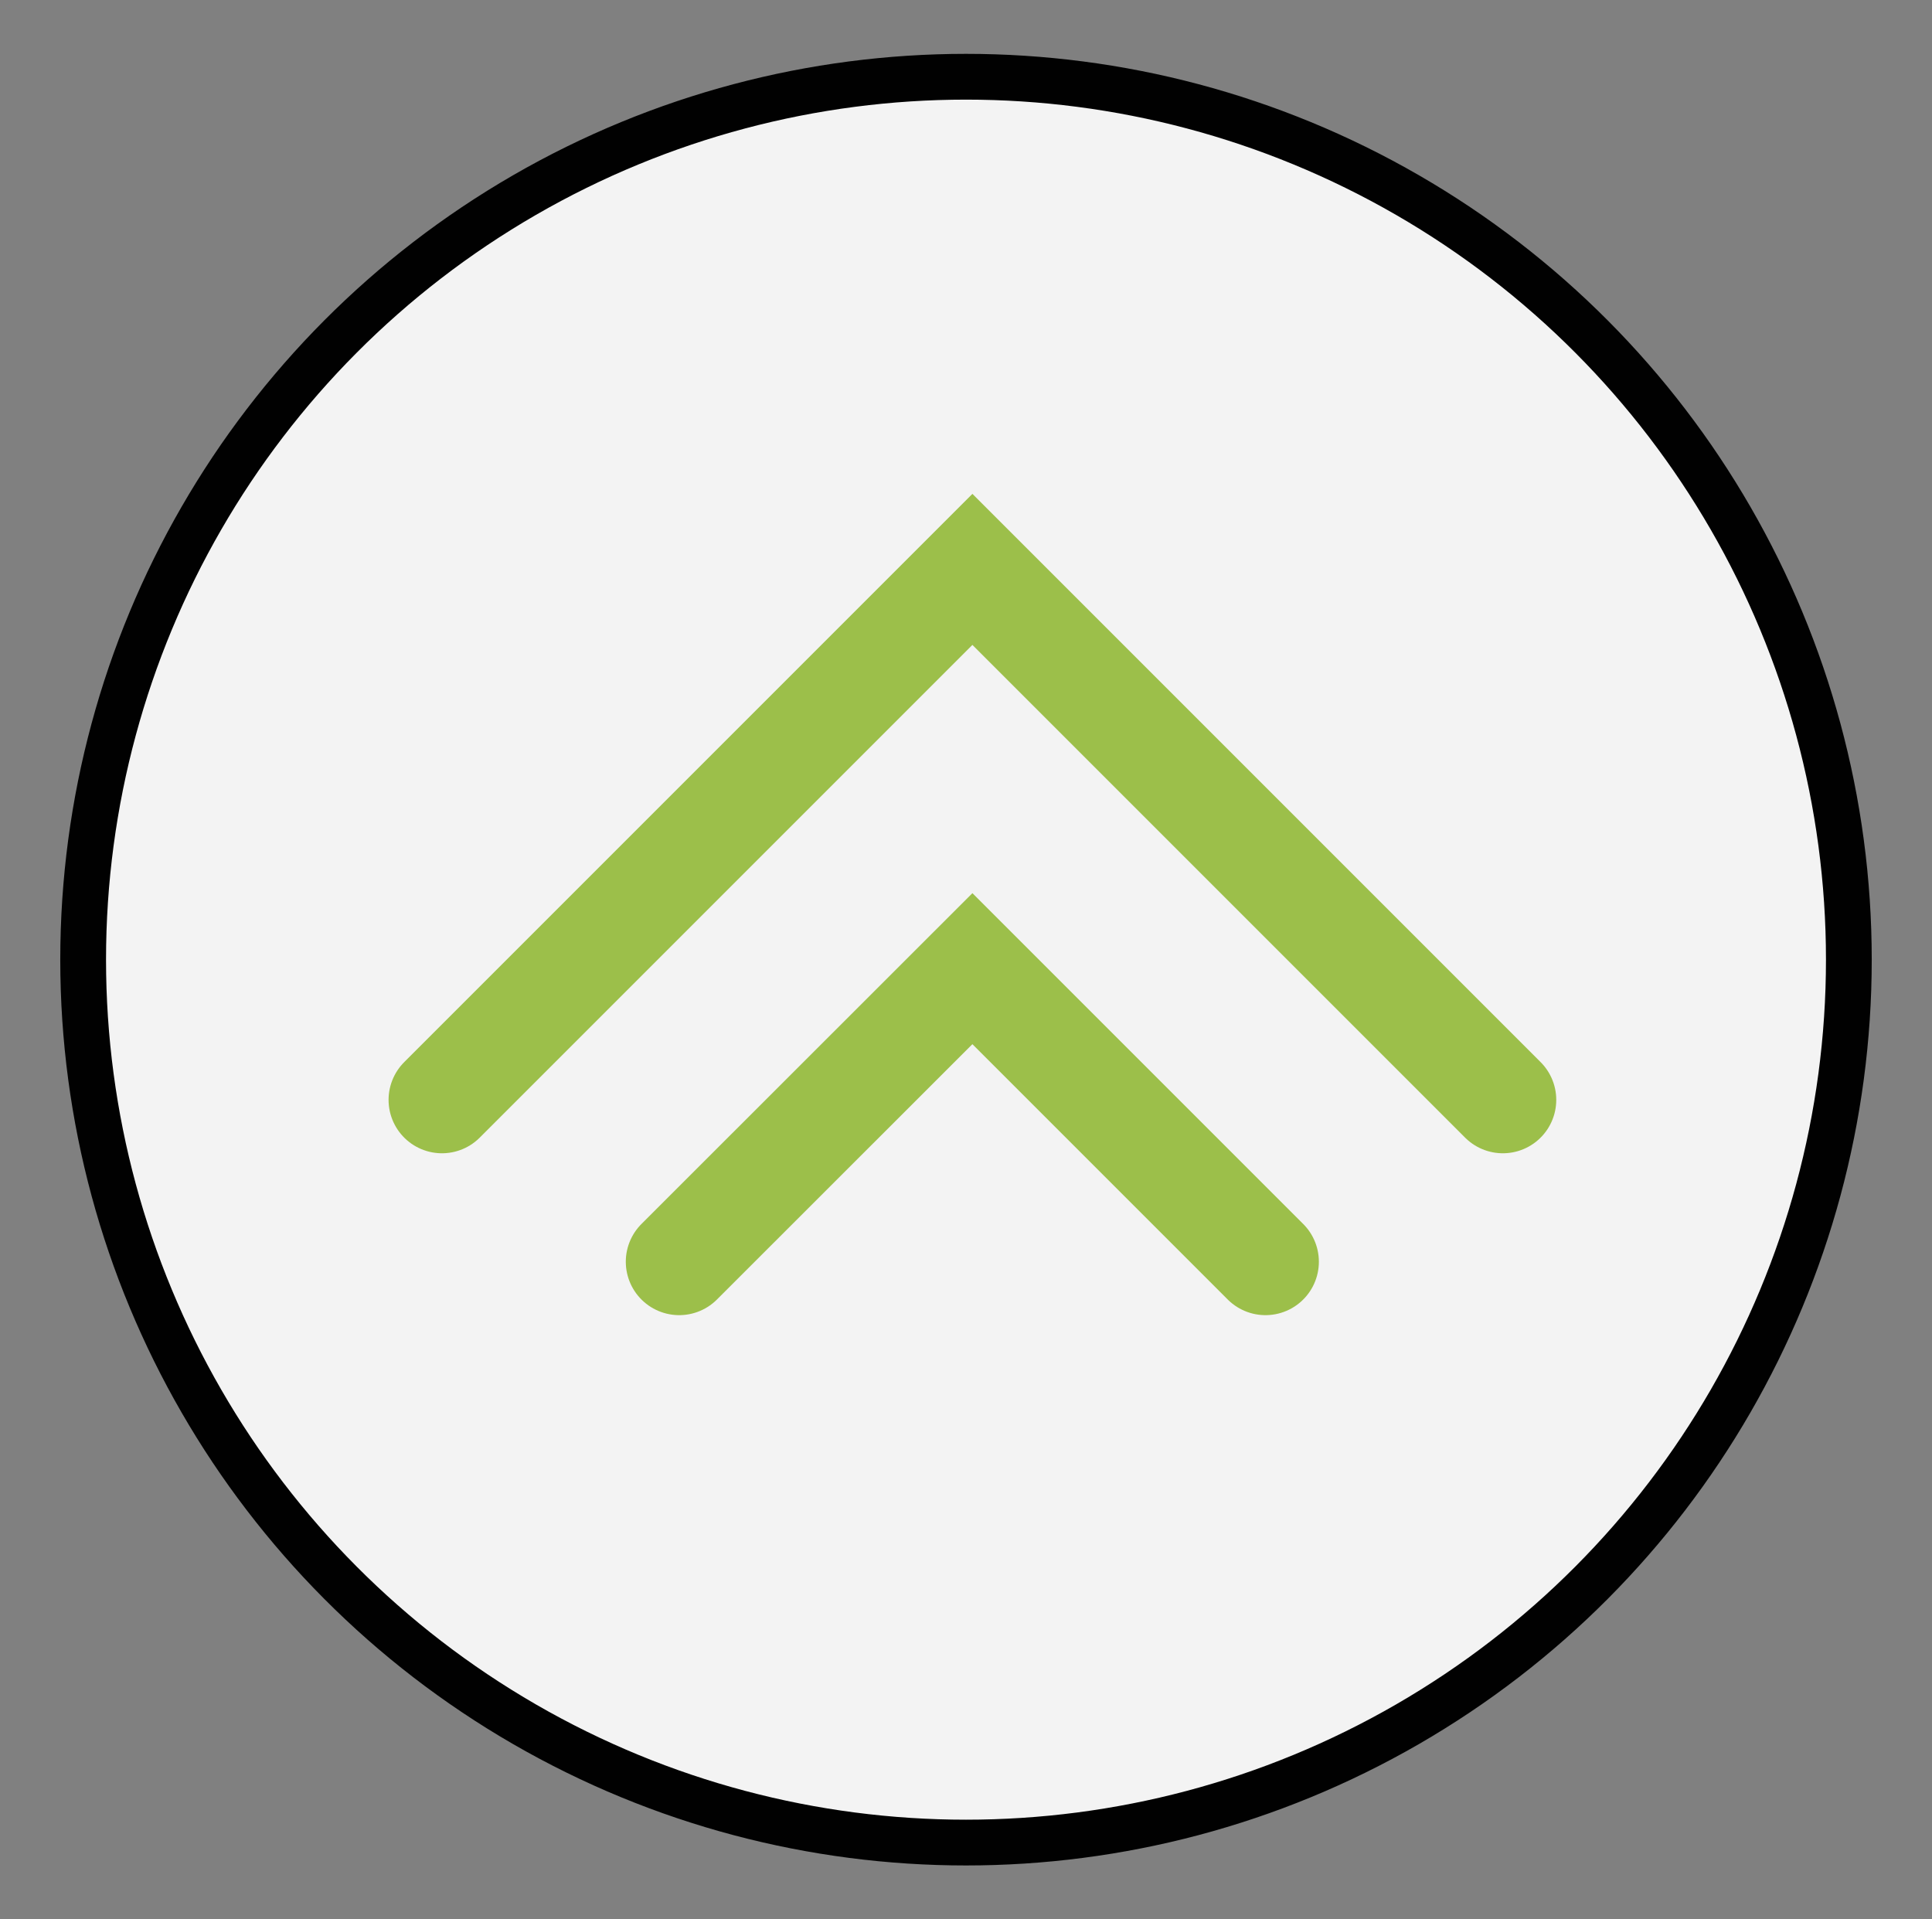 <?xml version="1.0" encoding="utf-8"?>
<!-- Generator: Adobe Illustrator 23.0.3, SVG Export Plug-In . SVG Version: 6.00 Build 0)  -->
<svg version="1.1" id="Layer_1" xmlns="http://www.w3.org/2000/svg" xmlns:xlink="http://www.w3.org/1999/xlink" x="0px" y="0px"
	 viewBox="0 0 126.64 125.8" style="enable-background:new 0 0 126.64 125.8;" xml:space="preserve">
<rect x="0" y="0" width="126.64" height="125.8" fill="#808080" stroke="none"/>
<style type="text/css">
	.st0{fill:#010101;}
	.st1{fill:#FFFFFF;}
	.st2{fill:#F3F3F3;stroke:#010101;stroke-width:3;stroke-miterlimit:10;}
	.st3{fill:none;stroke:#9CBF4A;stroke-width:7;stroke-linecap:round;stroke-miterlimit:10;}
</style>
<circle id="logo_45_" class="st2" cx="63.32" cy="62.9" r="57.87"/>
<polyline class="st3" points="44.52,82.7 63.74,63.49 82.95,82.7 "/>
<polyline class="st3" points="28.97,72.09 63.74,37.32 98.51,72.09 "/>
</svg>
